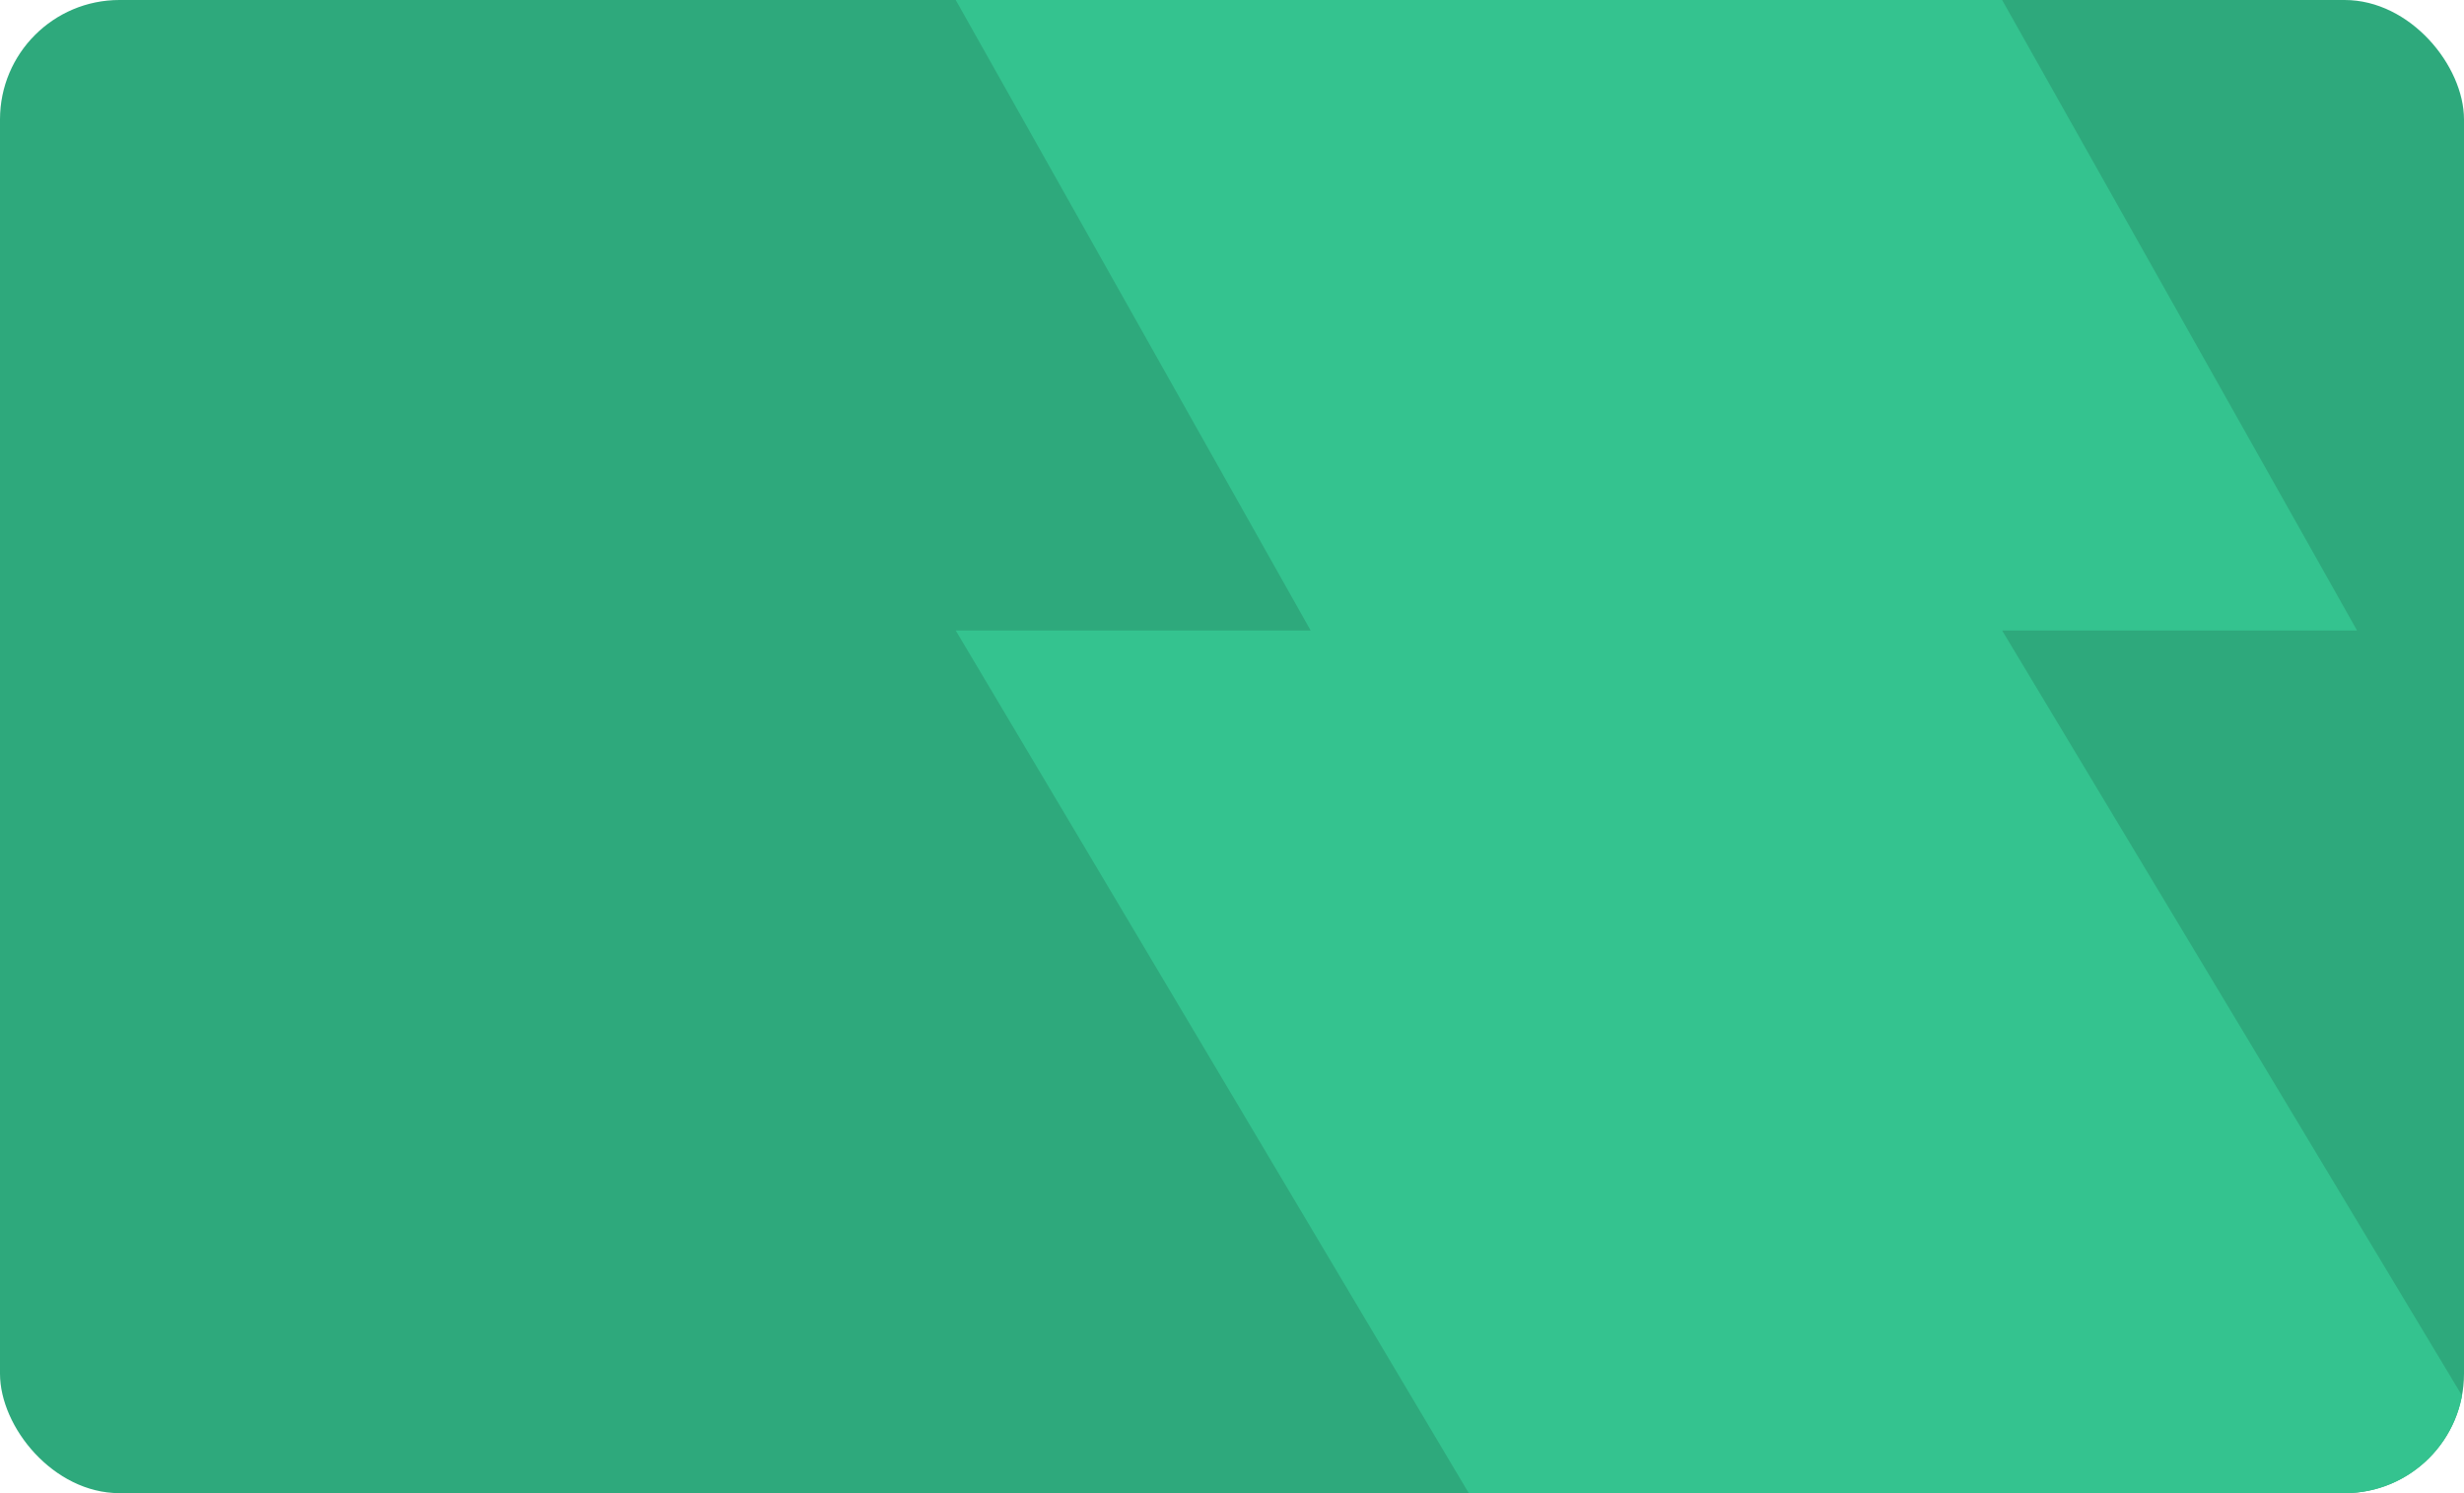 <svg width="165" height="100" viewBox="0 0 165 100" fill="none" xmlns="http://www.w3.org/2000/svg">
<g clip-path="url(#clip0_4025_5778)">
<rect width="165" height="100" rx="8" fill="#2EA97C"/>
<path d="M87.767 42.226L64 0H134.071L157.838 42.226H134.071L173 107H102.519L64 42.226H87.767Z" fill="#34C38F"/>
</g>
<defs>
<clipPath id="clip0_4025_5778">
<rect width="165" height="100" rx="8" fill="white"/>
</clipPath>
</defs>
</svg>
